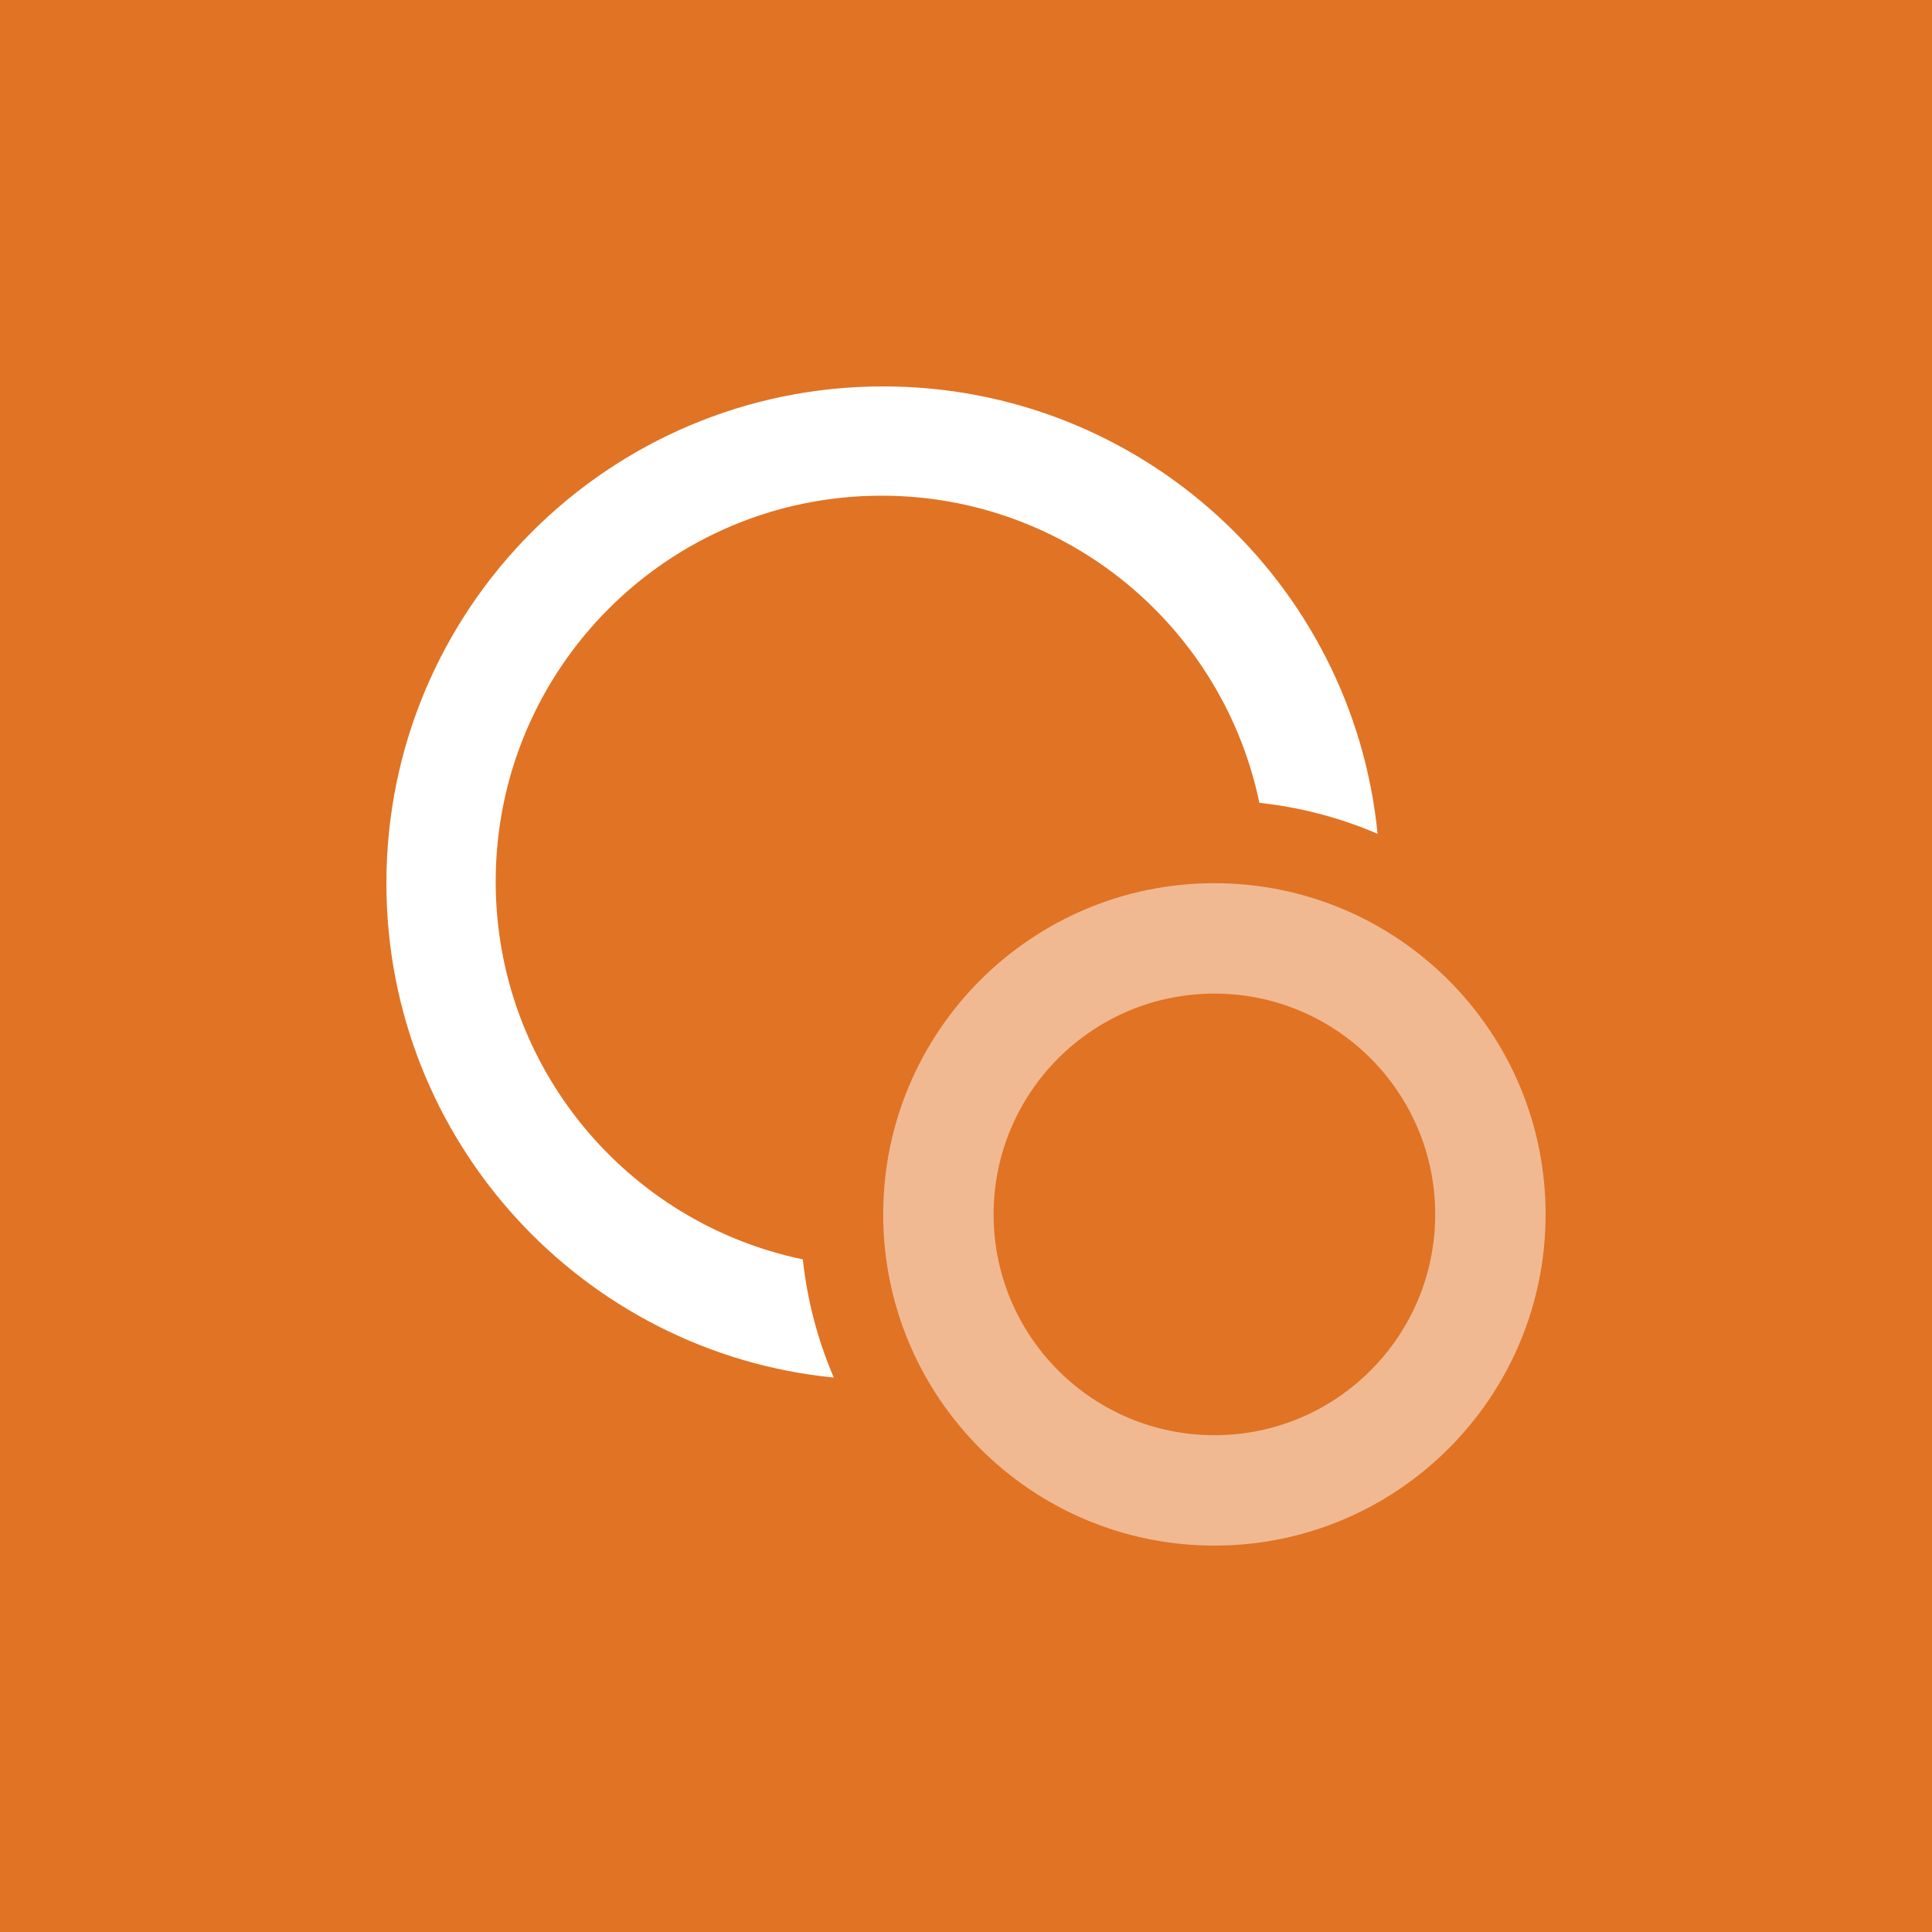 <svg width="500" height="500" viewBox="0 0 500 500" fill="none" xmlns="http://www.w3.org/2000/svg">
<rect width="500" height="500" fill="#E17324"/>
<path fill-rule="evenodd" clip-rule="evenodd" d="M314.286 400C361.624 400 400 361.624 400 314.286C400 266.947 361.624 228.571 314.286 228.571C266.947 228.571 228.571 266.947 228.571 314.286C228.571 361.624 266.947 400 314.286 400ZM314.286 371.429C345.845 371.429 371.429 345.845 371.429 314.286C371.429 282.727 345.845 257.143 314.286 257.143C282.727 257.143 257.143 282.727 257.143 314.286C257.143 345.845 282.727 371.429 314.286 371.429Z" fill="white" fill-opacity="0.5"/>
<path fill-rule="evenodd" clip-rule="evenodd" d="M215.786 356.515C150.78 350.098 100 295.265 100 228.571C100 157.563 157.563 100 228.571 100C295.265 100 350.098 150.78 356.515 215.786C346.954 211.682 336.675 208.929 325.92 207.767C316.512 162.389 276.31 128.286 228.143 128.286C172.993 128.286 128.286 172.993 128.286 228.143C128.286 276.31 162.389 316.512 207.767 325.92C208.929 336.675 211.682 346.954 215.786 356.515Z" fill="white"/>
</svg>
